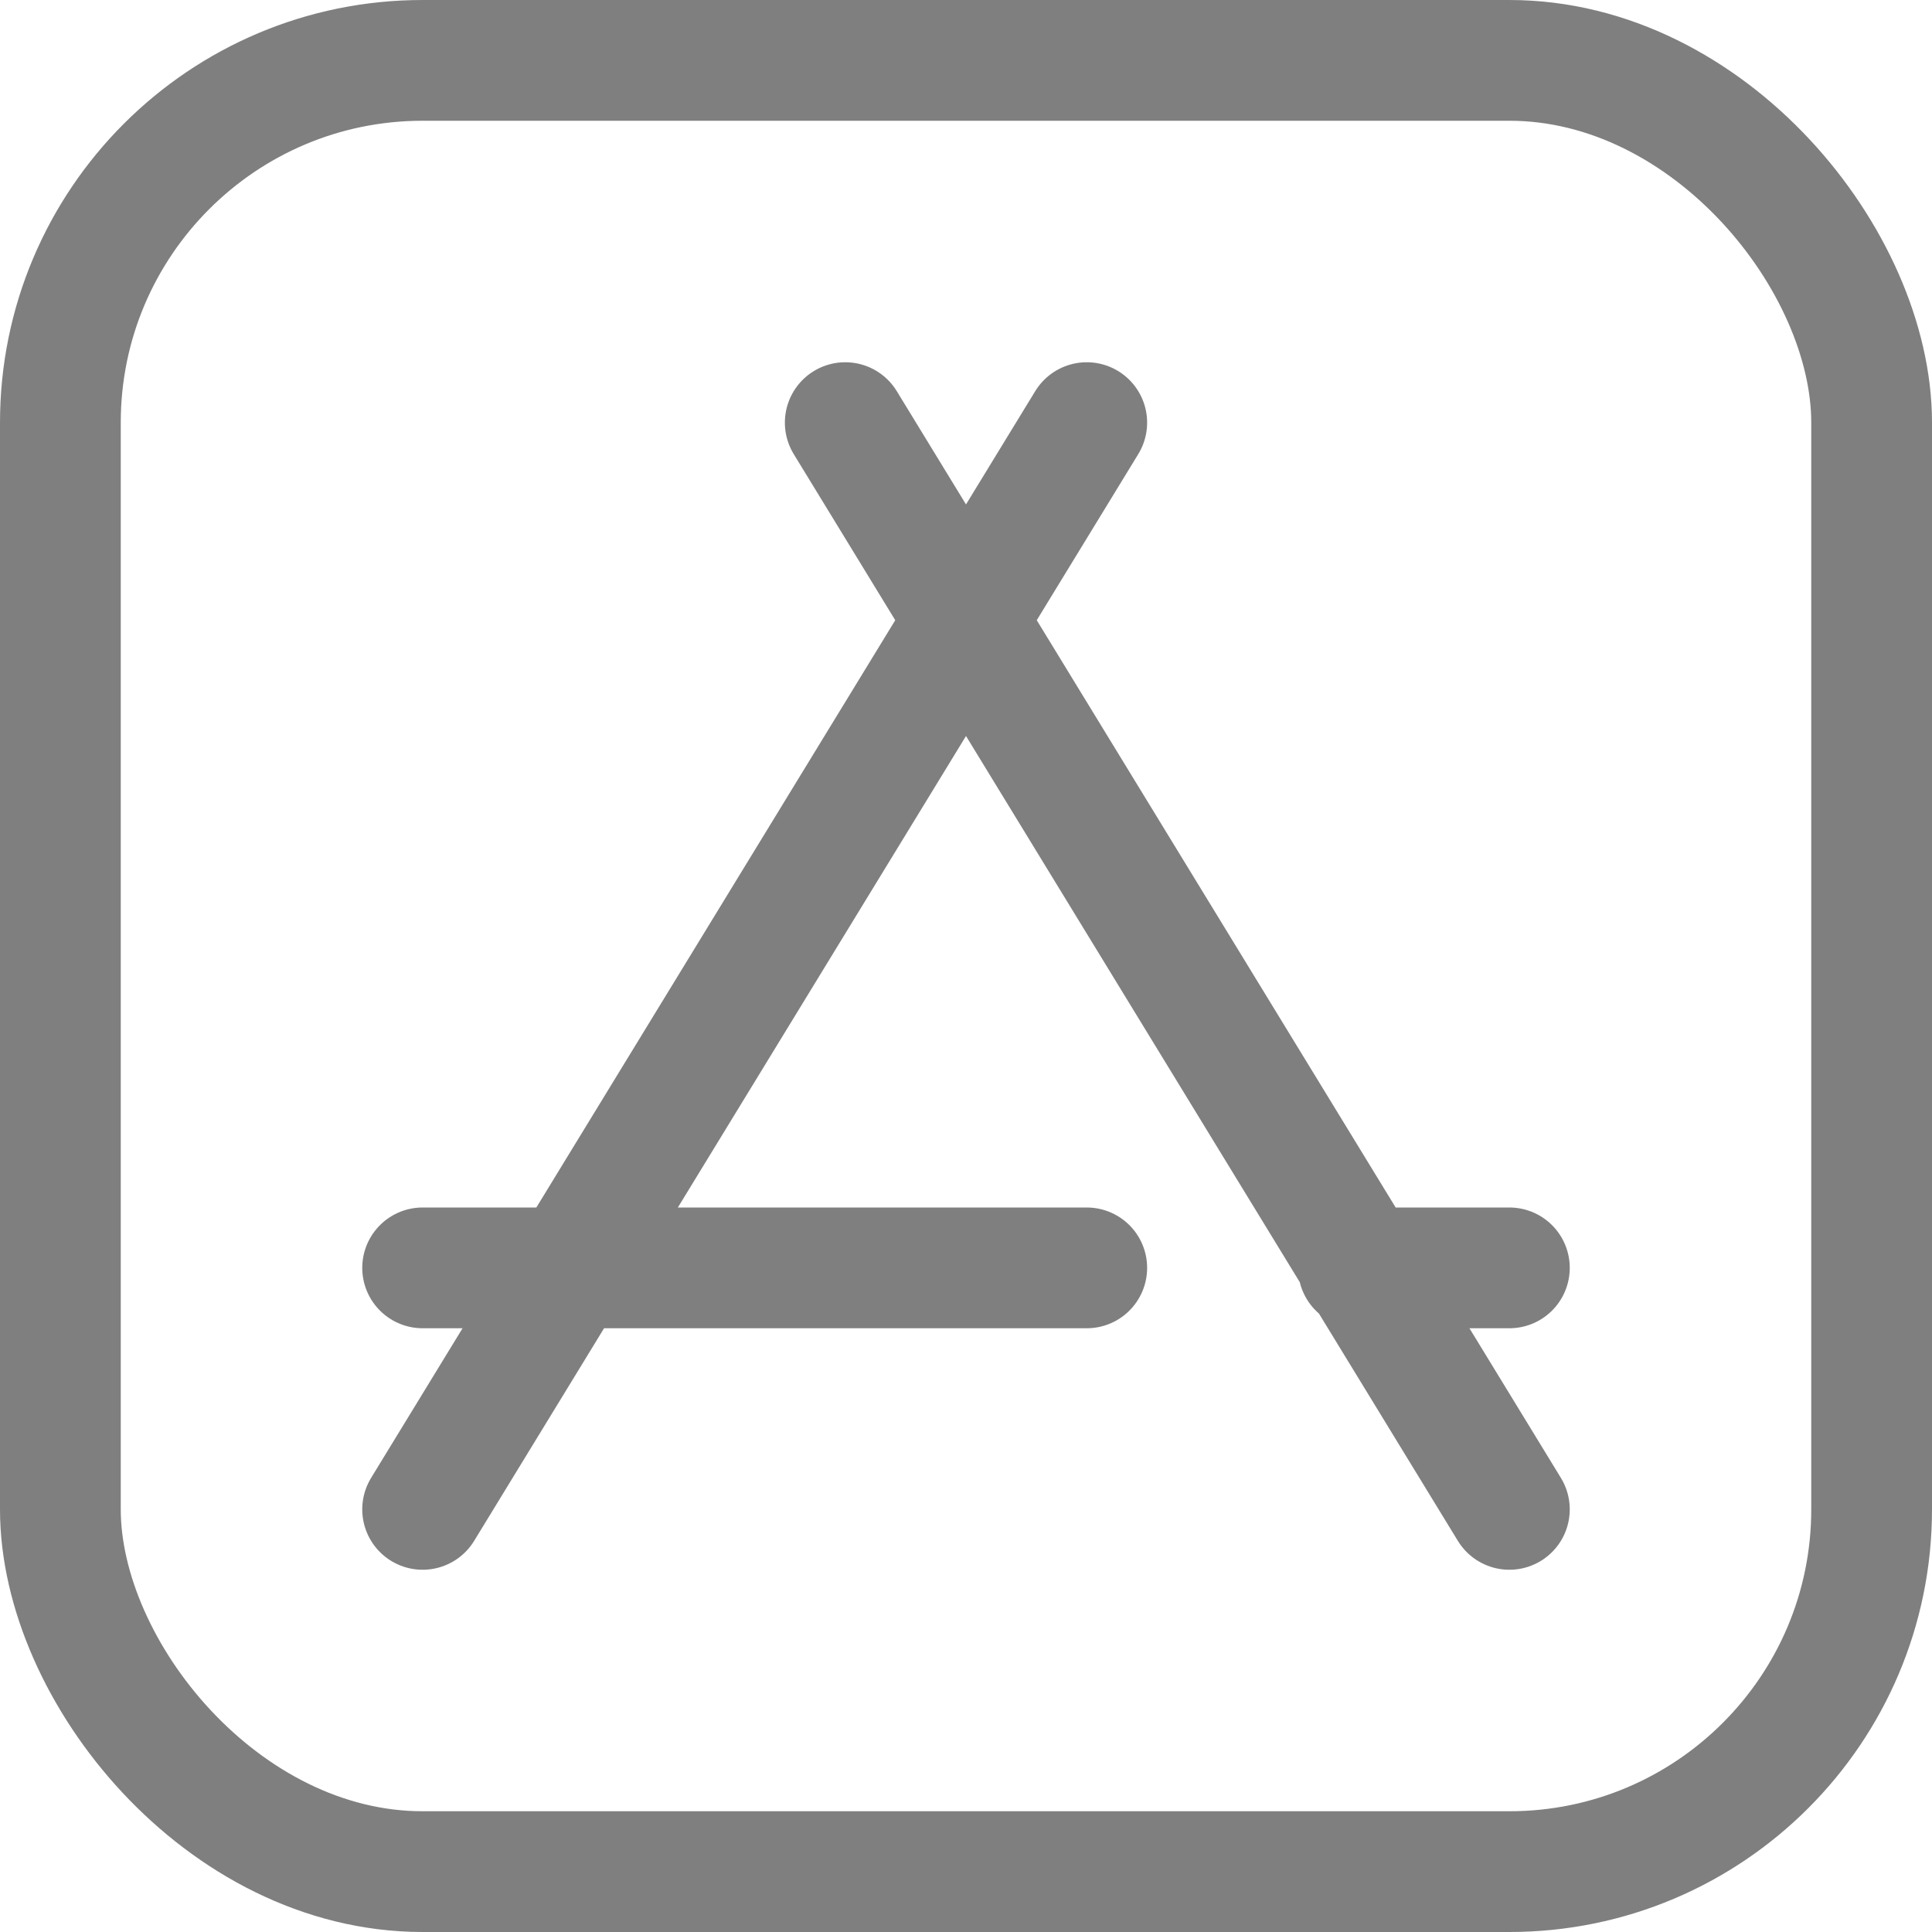 <svg xmlns="http://www.w3.org/2000/svg" width="16" height="16"><g fill="none" fill-rule="evenodd" stroke="#7F7F7F"><rect width="15" height="15" x=".5" y=".5" rx="3"/><path stroke-linecap="round" stroke-linejoin="round" d="m7 3.5 5.5 9M9 3.5l-5.5 9m5.5-2H3.5m9 0h-1.25"/></g></svg>